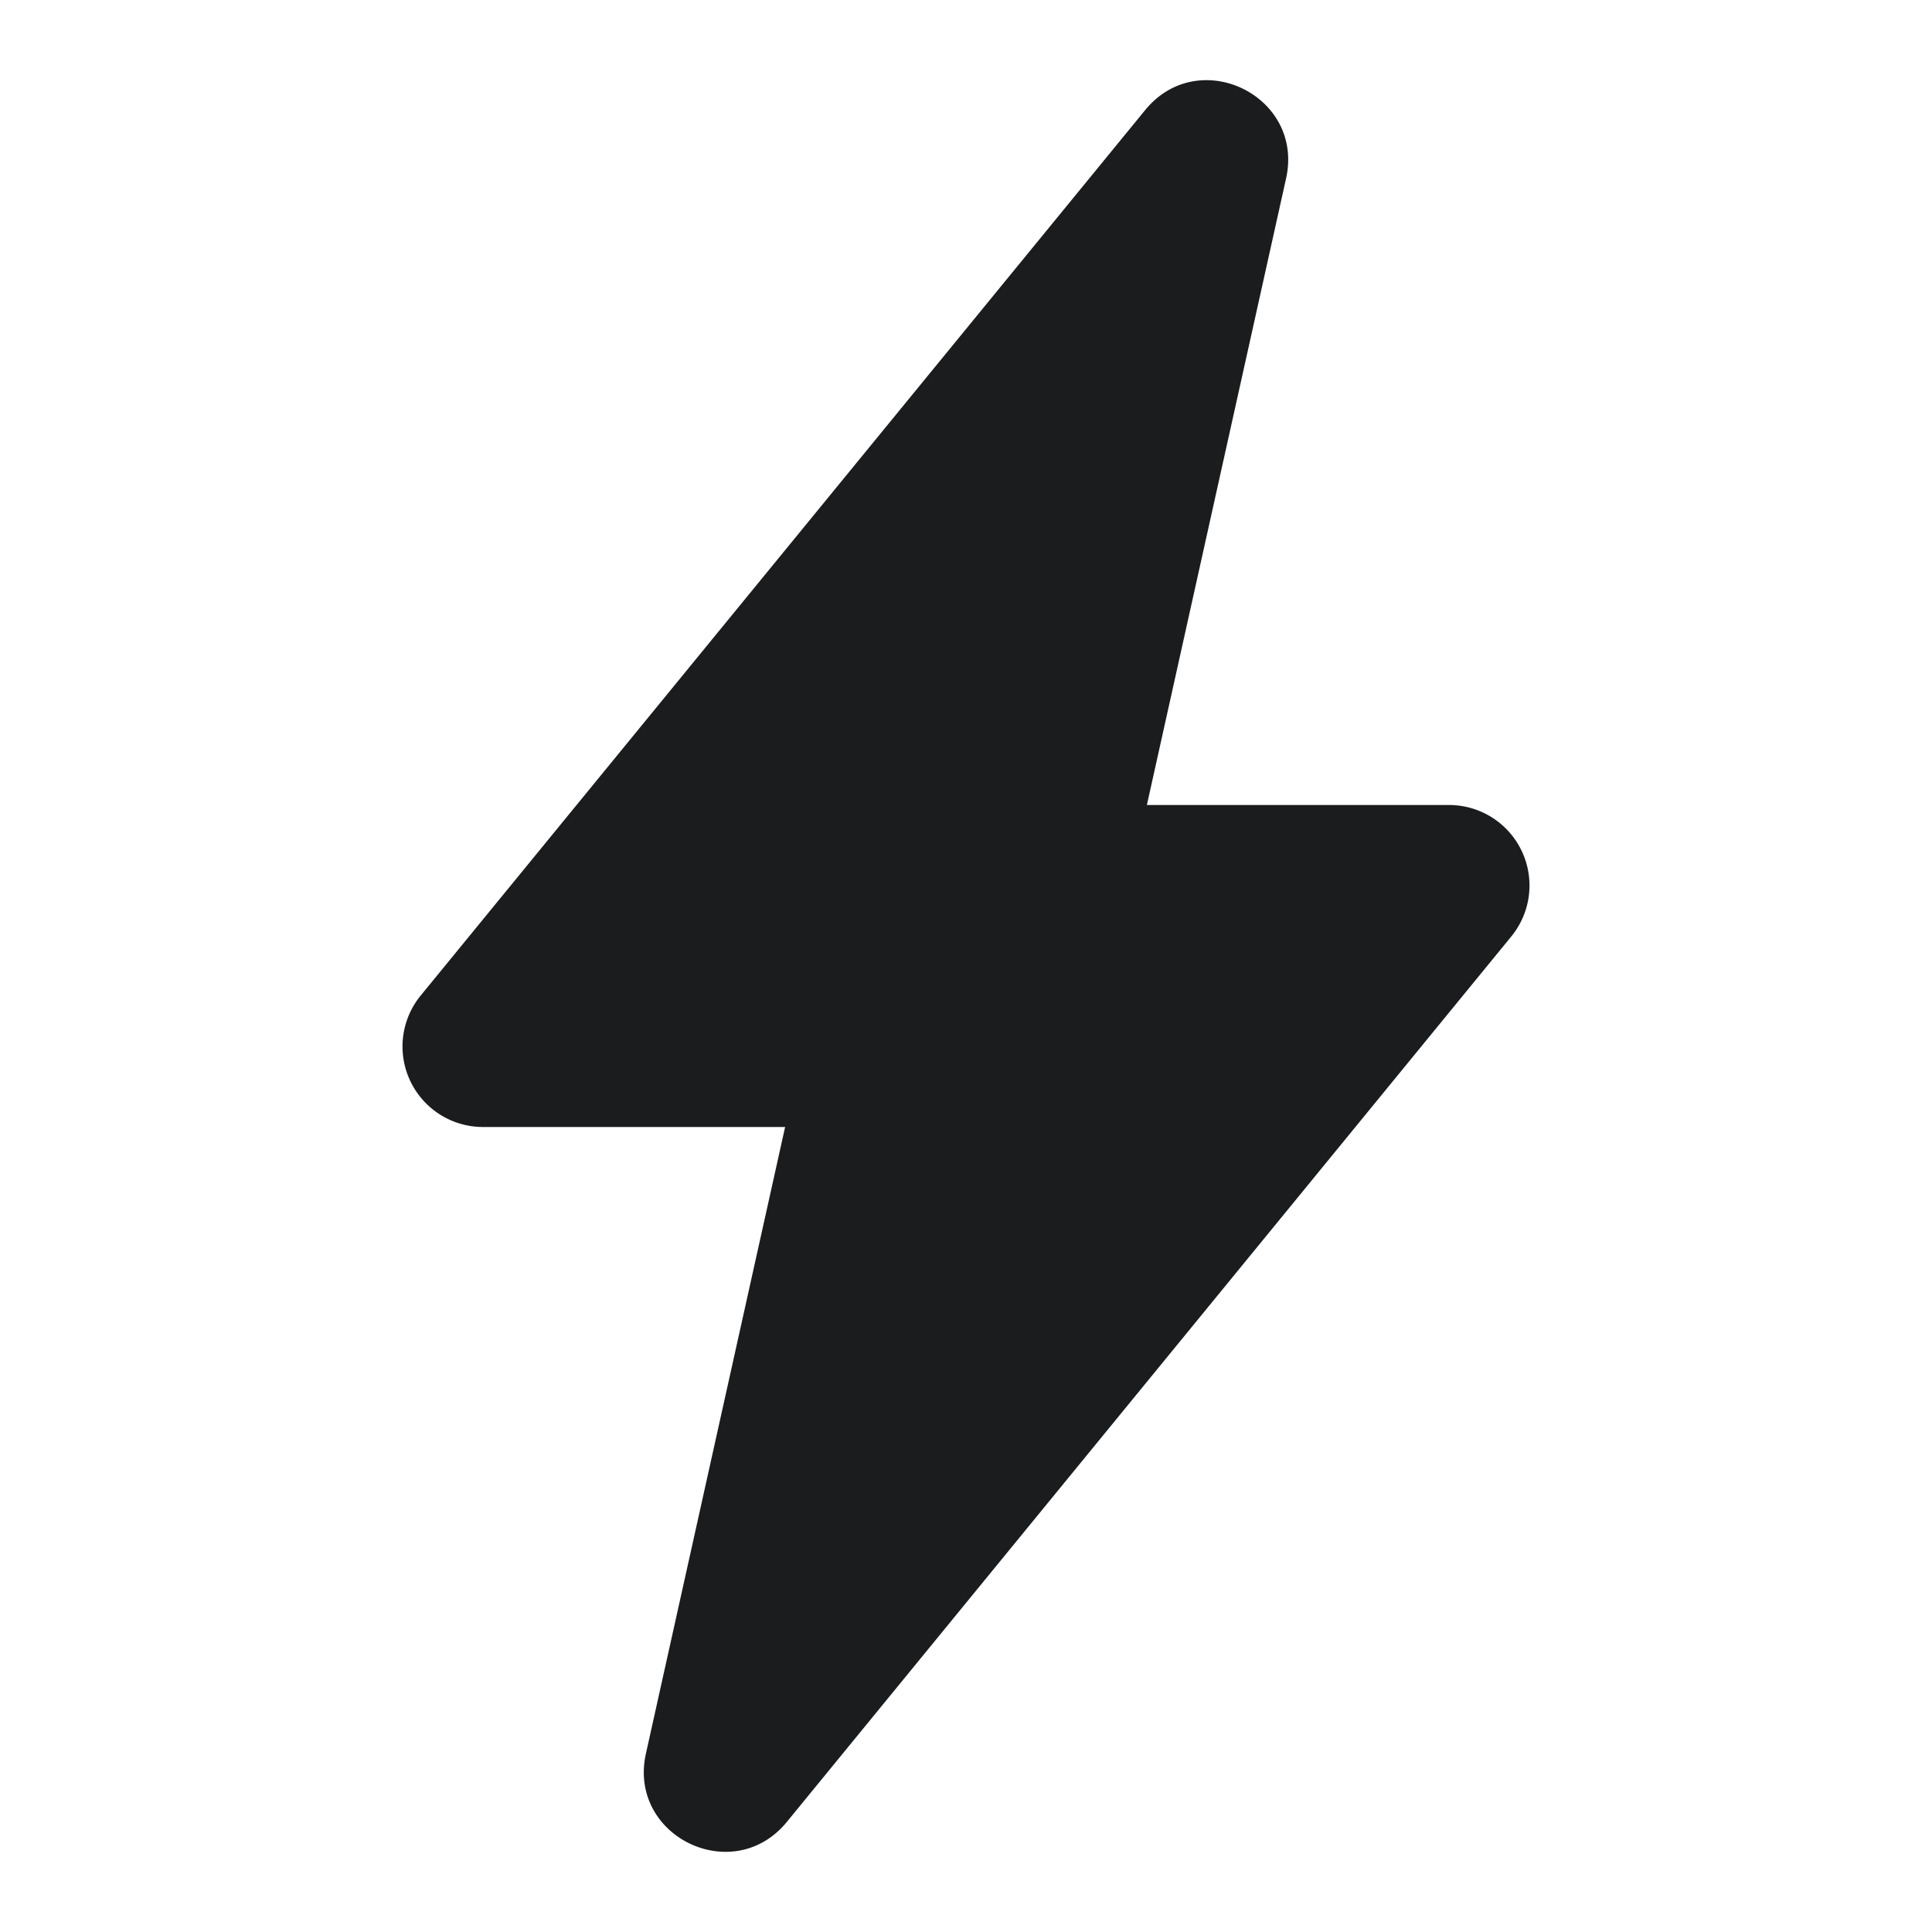<svg xmlns="http://www.w3.org/2000/svg" width="24" height="24" fill="none"  xmlns:v="https://vecta.io/nano"><path d="M18 10a1 1 0 0 1 .774 1.633l-9 11c-.667.815-1.979.178-1.75-.85L9.753 14H6a1 1 0 0 1-.774-1.633l9-11c.667-.815 1.979-.178 1.75.85L14.247 10H18z" fill="#1b1c1d"/></svg>